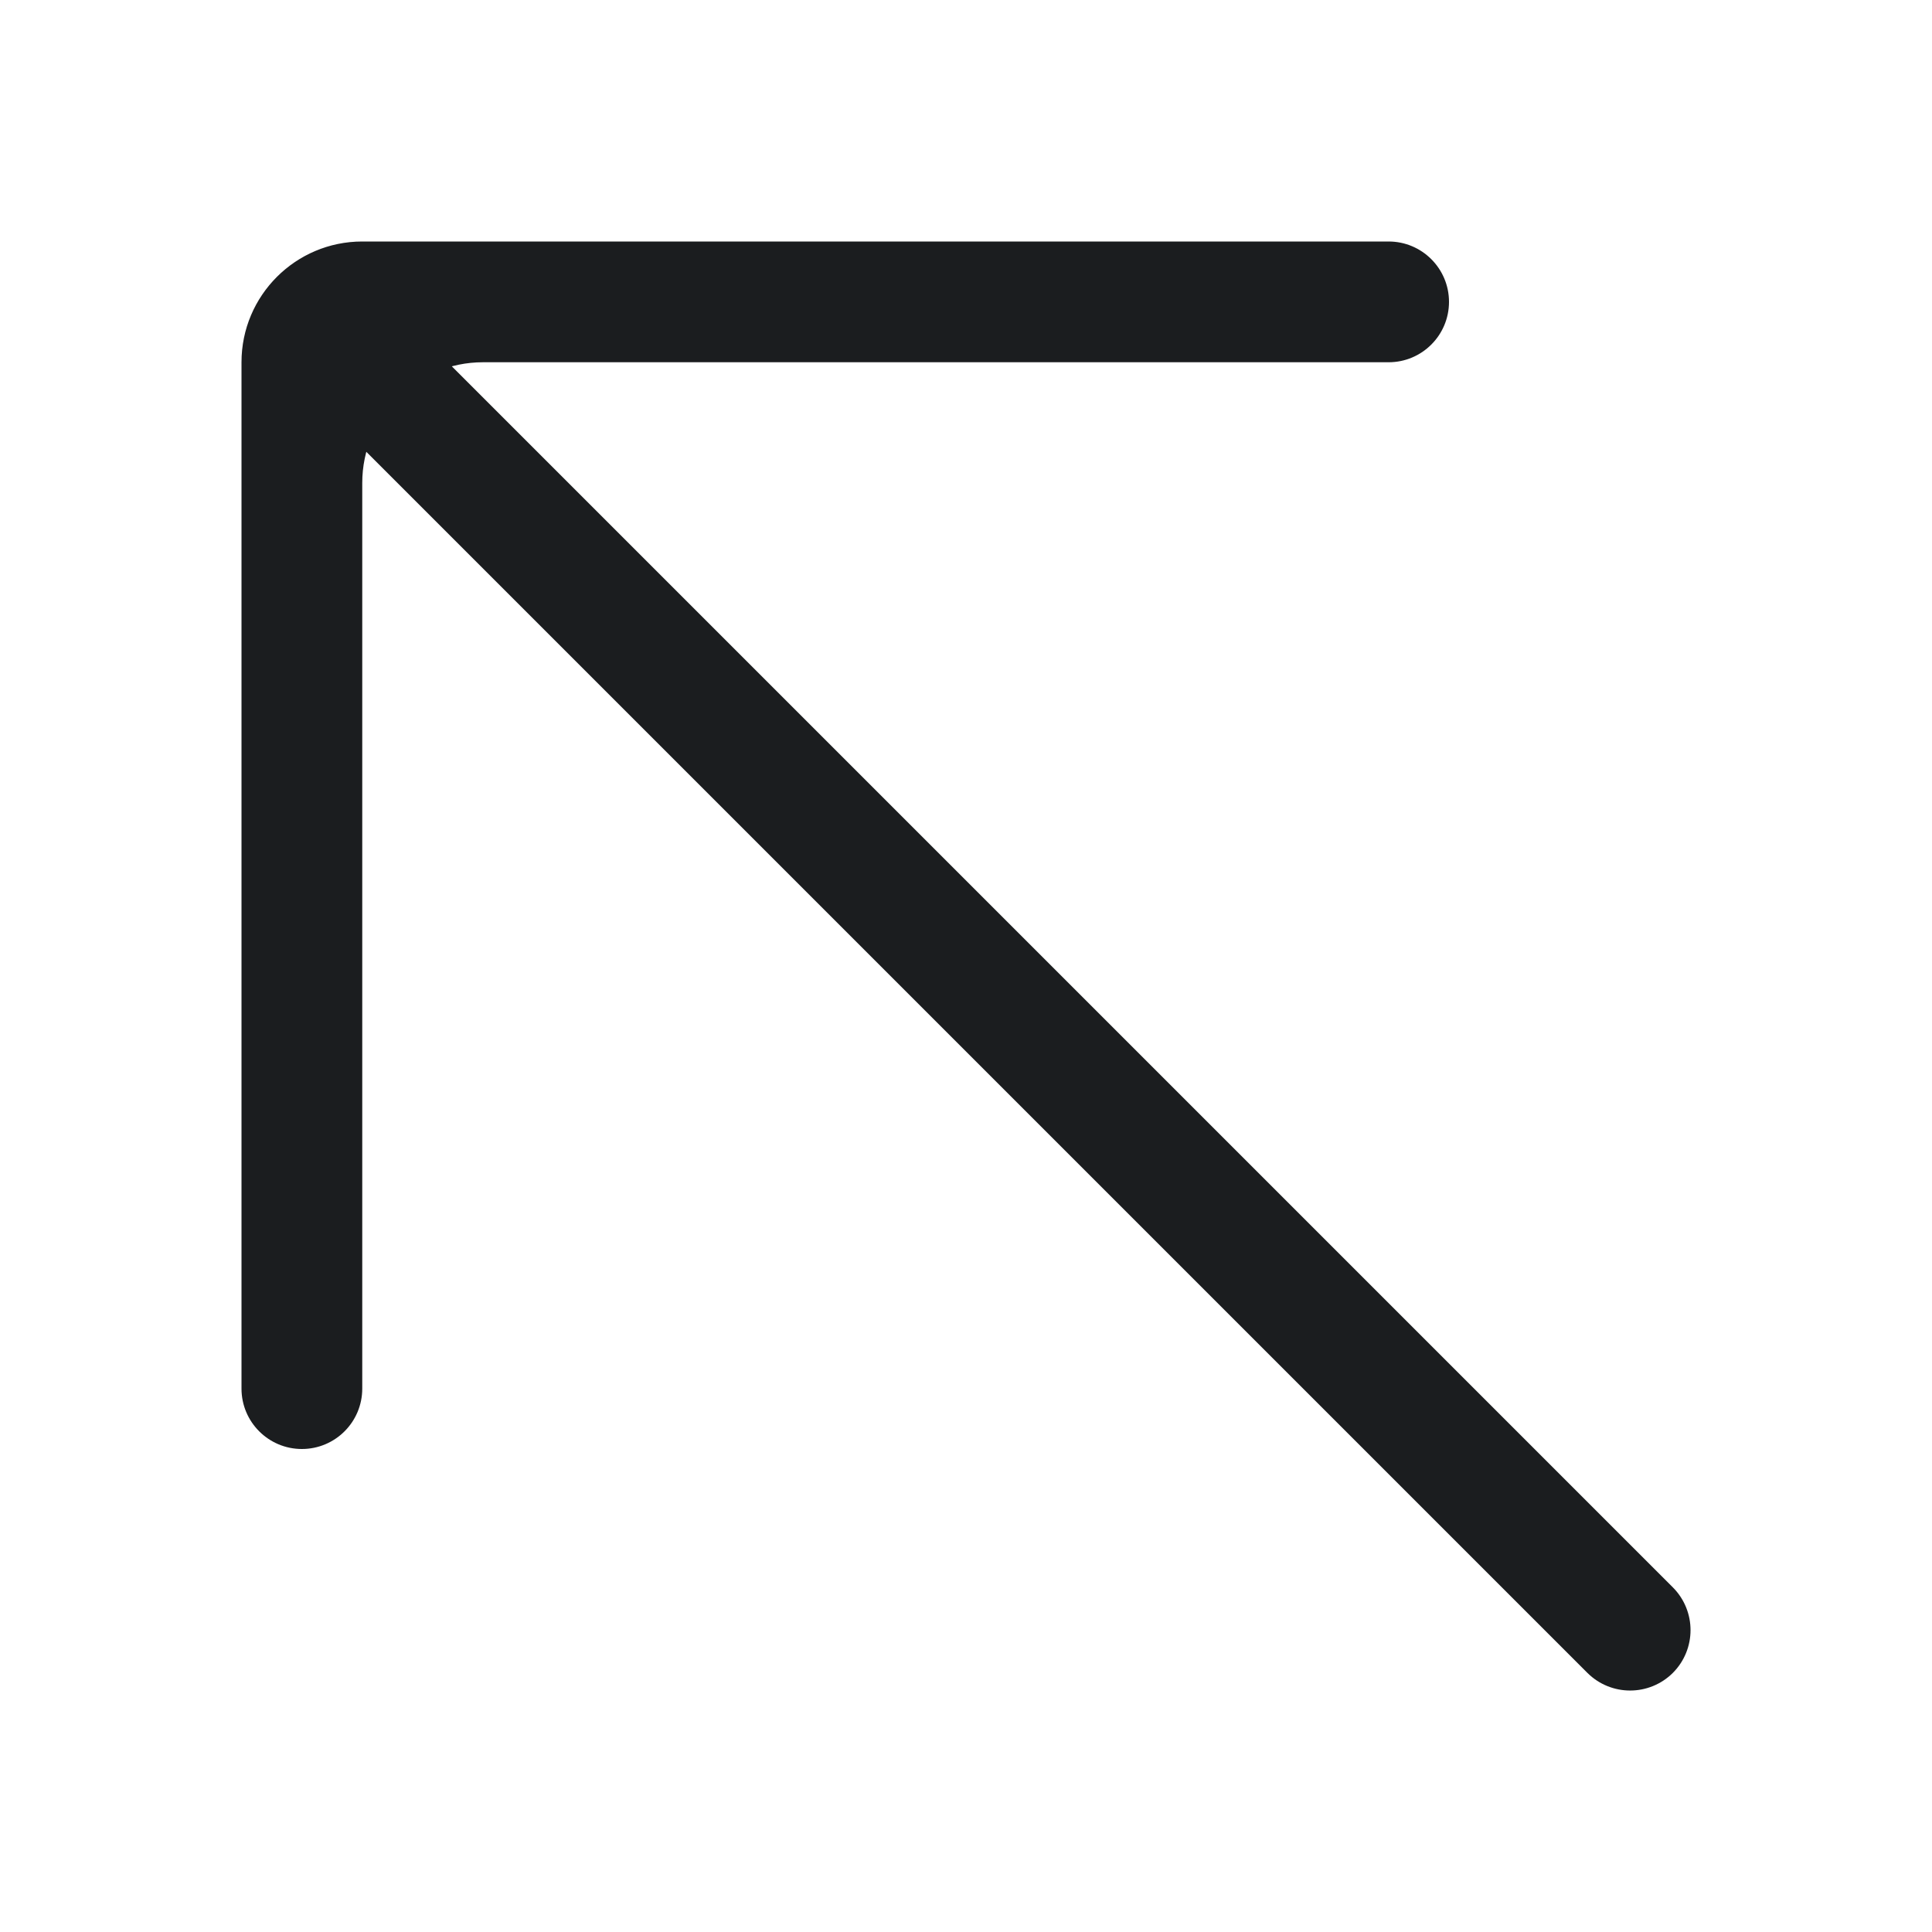 <svg width="16" height="16" viewBox="0 0 16 16" fill="none" xmlns="http://www.w3.org/2000/svg">
<g id="icon_16_search_arrow">
<path id="Vector 1 (Stroke)" fill-rule="evenodd" clip-rule="evenodd" d="M2 3C2 2.448 2.448 2 3 2H11.5C11.776 2 12 2.224 12 2.5V2.5C12 2.776 11.776 3 11.5 3H4C3.448 3 3 3.448 3 4V11.5C3 11.776 2.776 12 2.5 12V12C2.224 12 2 11.776 2 11.5V3Z" fill="#1B1D1F"/>
<path id="Vector 730" d="M13.146 13.854C13.342 14.049 13.658 14.049 13.854 13.854C14.049 13.658 14.049 13.342 13.854 13.146L13.146 13.854ZM2.646 3.354L13.146 13.854L13.854 13.146L3.354 2.646L2.646 3.354Z" fill="#1B1D1F"/>
</g>
</svg>
